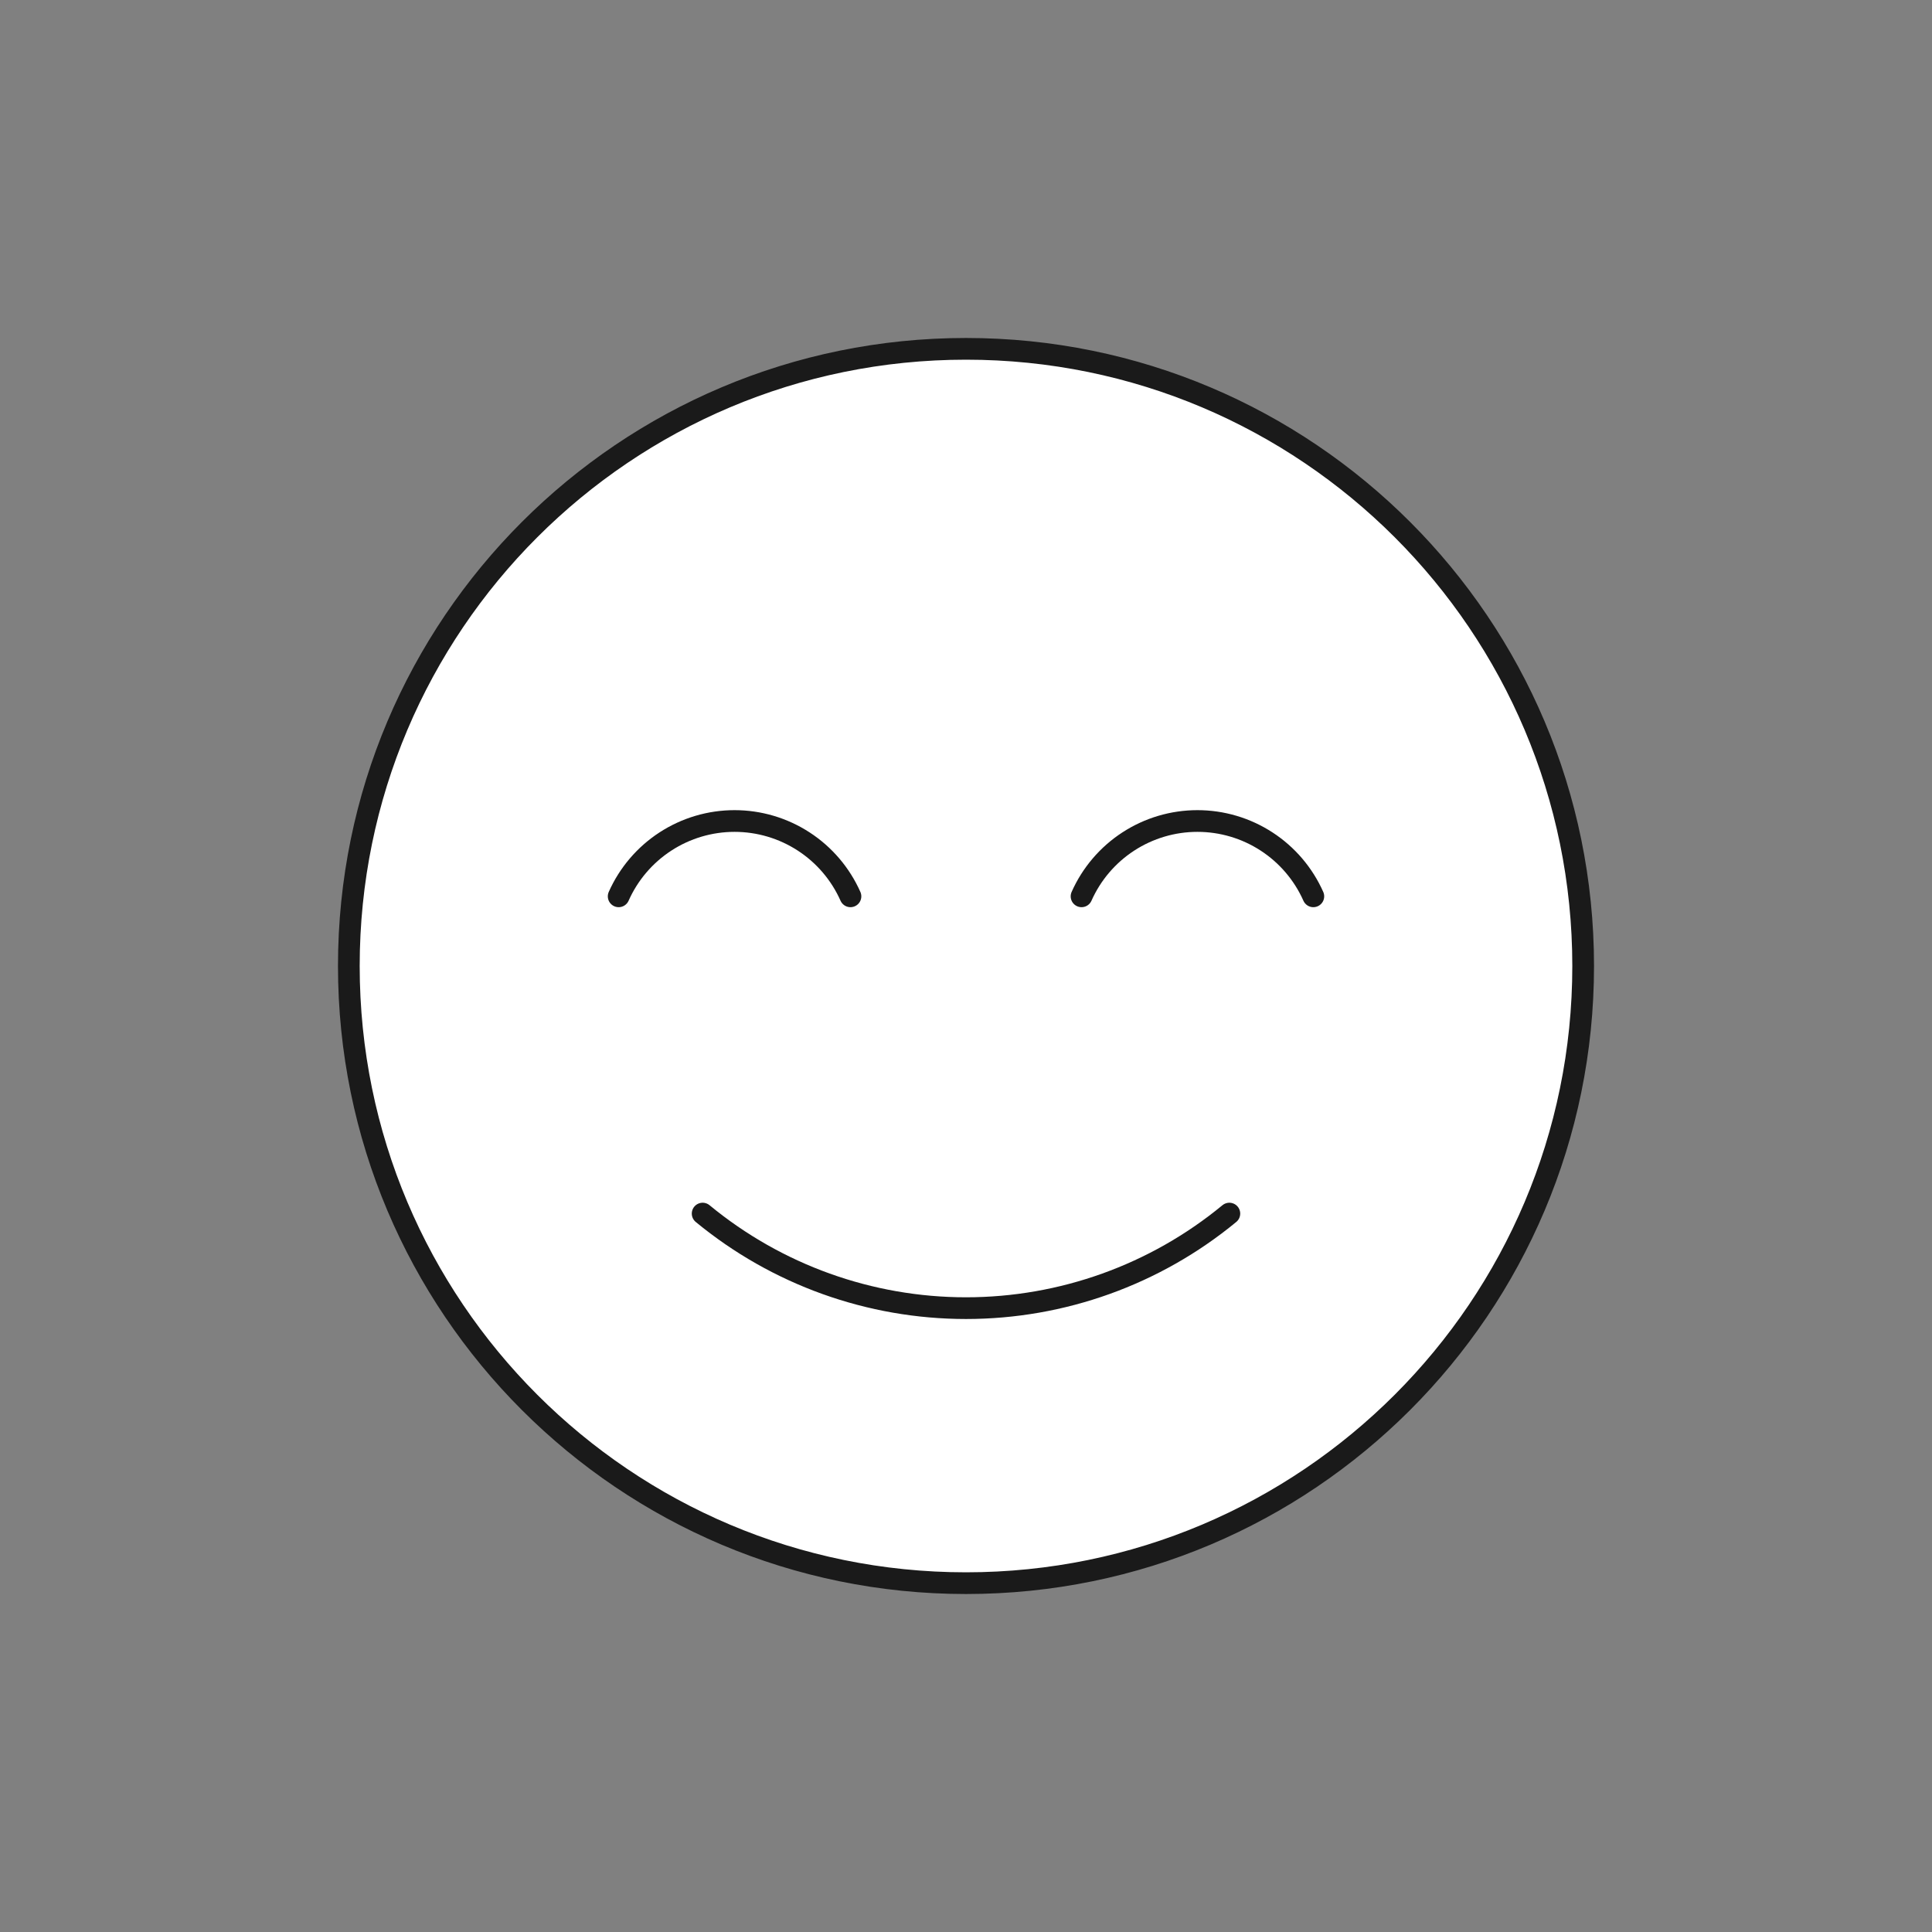 <svg width="534" height="534" viewBox="0 0 534 534" fill="none" xmlns="http://www.w3.org/2000/svg">
<rect x="0" y="0" width="534" height="534" fill="#808080" stroke="none"/>
<path d="M267.001 437.583C361.211 437.583 437.583 361.21 437.583 267C437.583 172.79 361.211 96.418 267.001 96.418C172.791 96.418 96.418 172.79 96.418 267C96.418 361.21 172.791 437.583 267.001 437.583Z" fill="white"/>
<path d="M267 437.583C361.211 437.583 437.583 361.21 437.583 267C437.583 172.789 361.211 96.416 267 96.416C172.789 96.416 96.417 172.789 96.417 267C96.417 361.21 172.789 437.583 267 437.583Z" stroke="#1A1A1A" stroke-width="6" stroke-linecap="round" stroke-linejoin="round"/>
<path d="M339.792 335.432C319.297 352.328 293.562 361.569 267 361.569C240.438 361.569 214.703 352.328 194.208 335.432" stroke="#1A1A1A" stroke-width="6" stroke-linecap="round" stroke-linejoin="round"/>
<path d="M235.065 247.743C232.311 241.546 227.82 236.281 222.134 232.585C216.448 228.89 209.812 226.923 203.031 226.923C196.25 226.923 189.614 228.89 183.929 232.585C178.243 236.281 173.751 241.546 170.998 247.743" stroke="#1A1A1A" stroke-width="6" stroke-miterlimit="10" stroke-linecap="round"/>
<path d="M363.002 247.743C360.249 241.546 355.757 236.281 350.071 232.585C344.386 228.89 337.75 226.923 330.969 226.923C324.188 226.923 317.552 228.89 311.866 232.585C306.18 236.281 301.689 241.546 298.935 247.743" stroke="#1A1A1A" stroke-width="6" stroke-miterlimit="10" stroke-linecap="round"/>
</svg>
